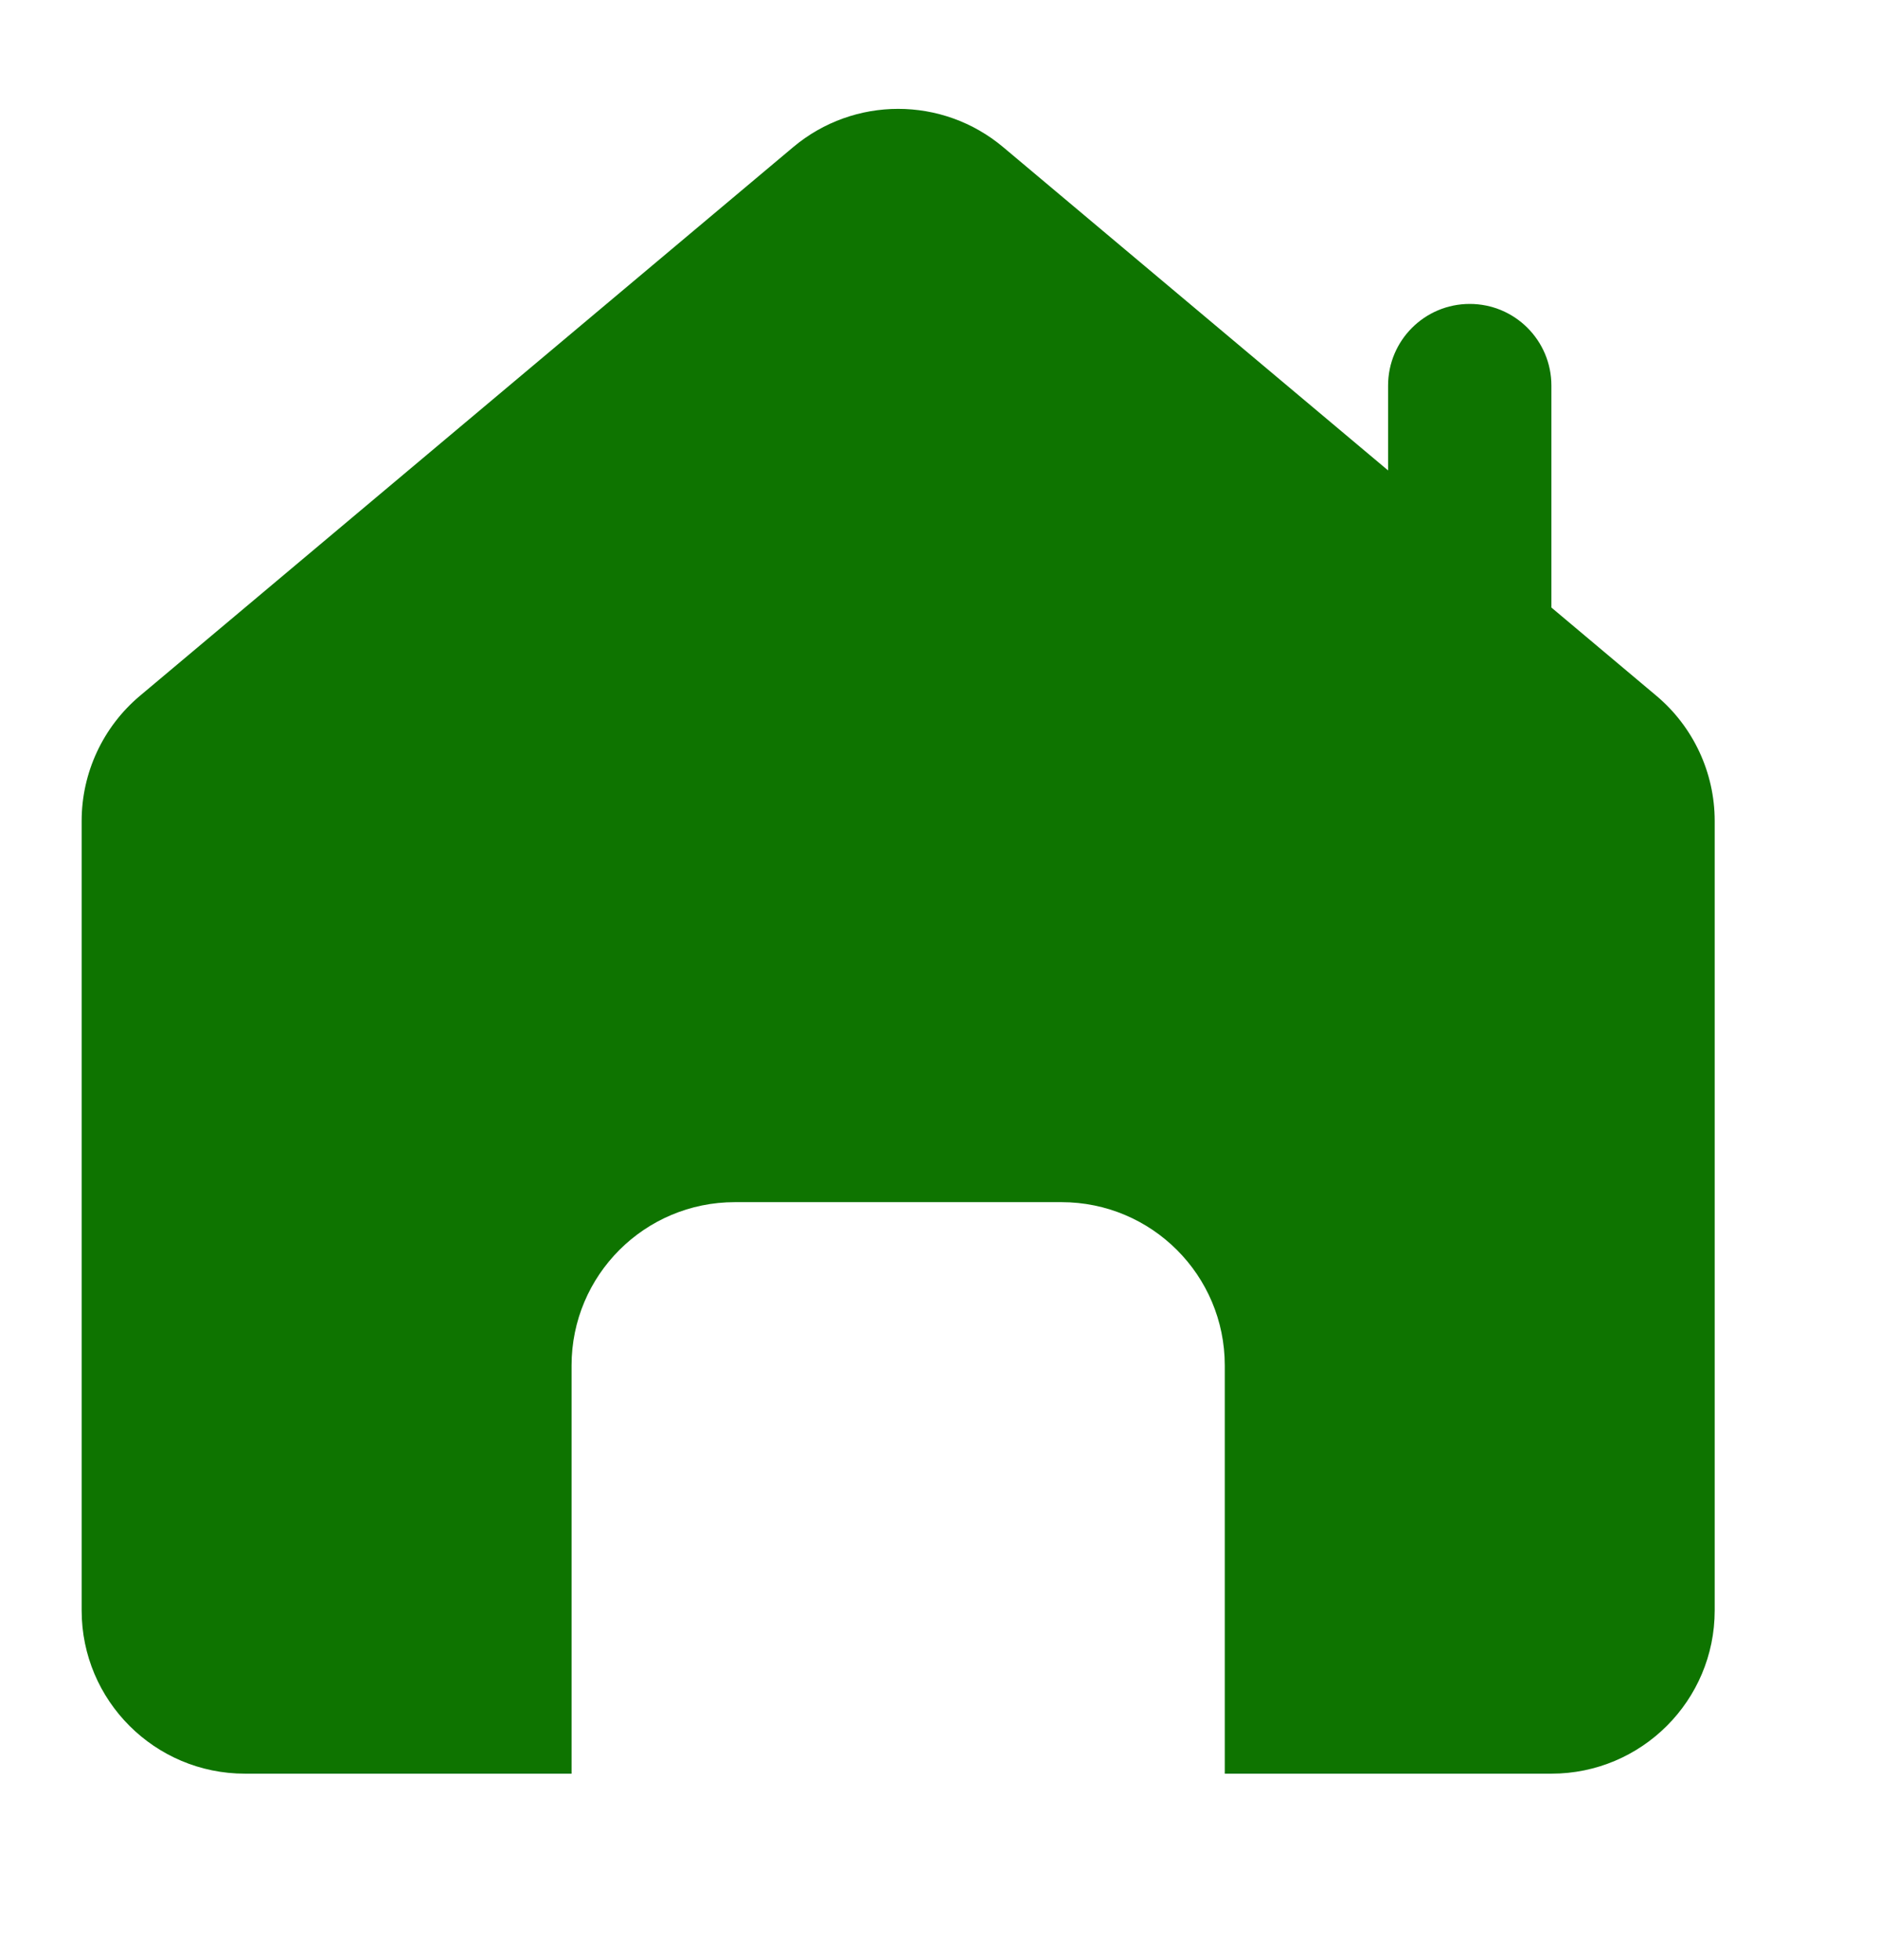 <svg width="23" height="24" viewBox="0 0 23 24" fill="none" xmlns="http://www.w3.org/2000/svg">
<path d="M9.714 1.802C10.458 1.177 11.542 1.177 12.286 1.802L17 5.761V4.722C17 4.169 17.448 3.722 18 3.722C18.552 3.722 19 4.169 19 4.722V7.44L20.286 8.521C20.738 8.901 21 9.462 21 10.053V19.722C21 20.826 20.104 21.721 19 21.721H15V16.722C15 15.617 14.105 14.722 13 14.722H9C7.895 14.722 7 15.617 7 16.722V21.721H3C1.896 21.721 1 20.826 1 19.722V10.053C1 9.462 1.262 8.901 1.714 8.521L9.714 1.802Z" fill="#0E7400"/>
</svg>
